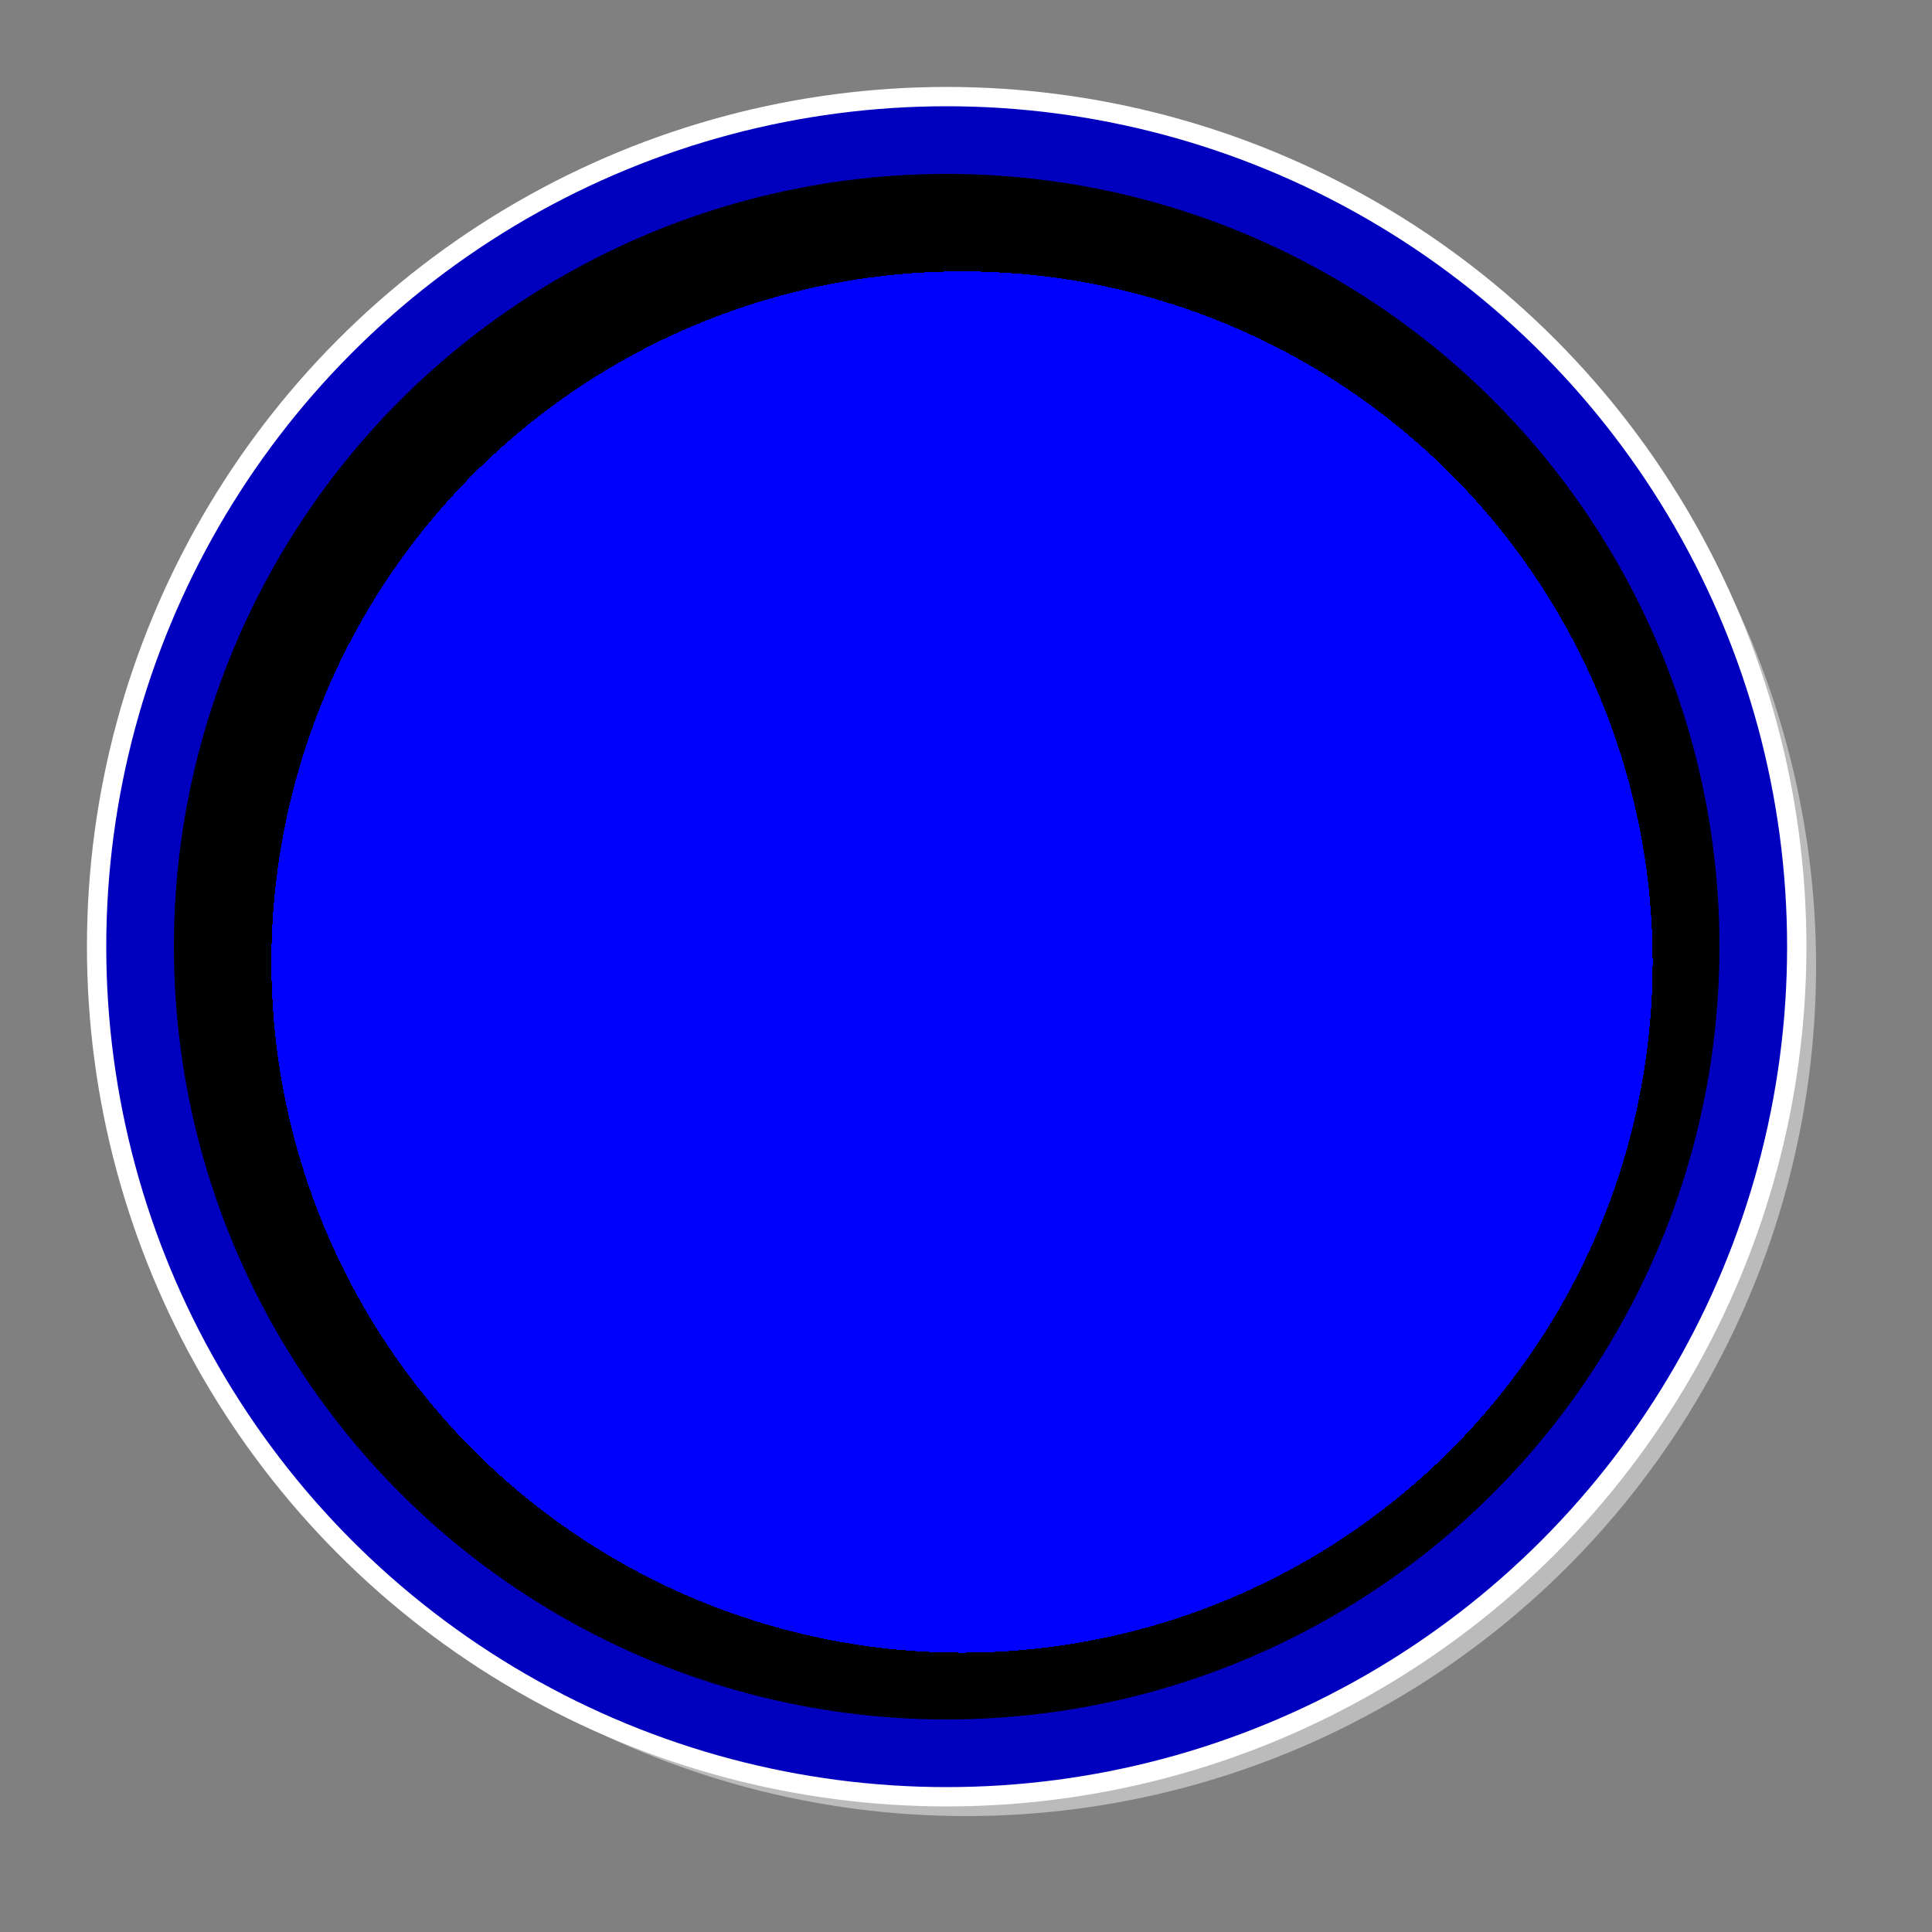 <svg width="100" height="100" xmlns="http://www.w3.org/2000/svg" xmlns:svg="http://www.w3.org/2000/svg">
 <rect width="100%" height="100%" fill="#808080" stroke="none"/>
 <!-- Created with SVG-edit - http://svg-edit.googlecode.com/ -->
 <defs>
  <radialGradient r="0.5" fy="0.6" fx="0.6" cy="0.5" cx="0.5" spreadMethod="pad" id="svg_5">
   <stop offset="0.9" stop-opacity="1" stop-color="#0000ff"/>
   <stop offset="0.9" stop-opacity="1" stop-color="#000000"/>
  </radialGradient>
 </defs>
 <g>
  <title>Layer 1</title>
  <circle fill="#BBBBBB" stroke="#000000" stroke-width="0" cx="50" cy="50" r="44" id="svg_1"/>
  <circle fill="#0000bf" stroke="#000000" stroke-width="0" cx="49" cy="49" r="44" id="svg_3"/>
  <circle fill="url(#svg_5)" stroke="#000000" stroke-width="0" cx="49" cy="49" r="40" id="svg_4"/>
  <circle r="44" cy="49" cx="49" stroke="#ffffff" fill="#000000" fill-opacity="0.01" id="svg_6"/>
 </g>
</svg>